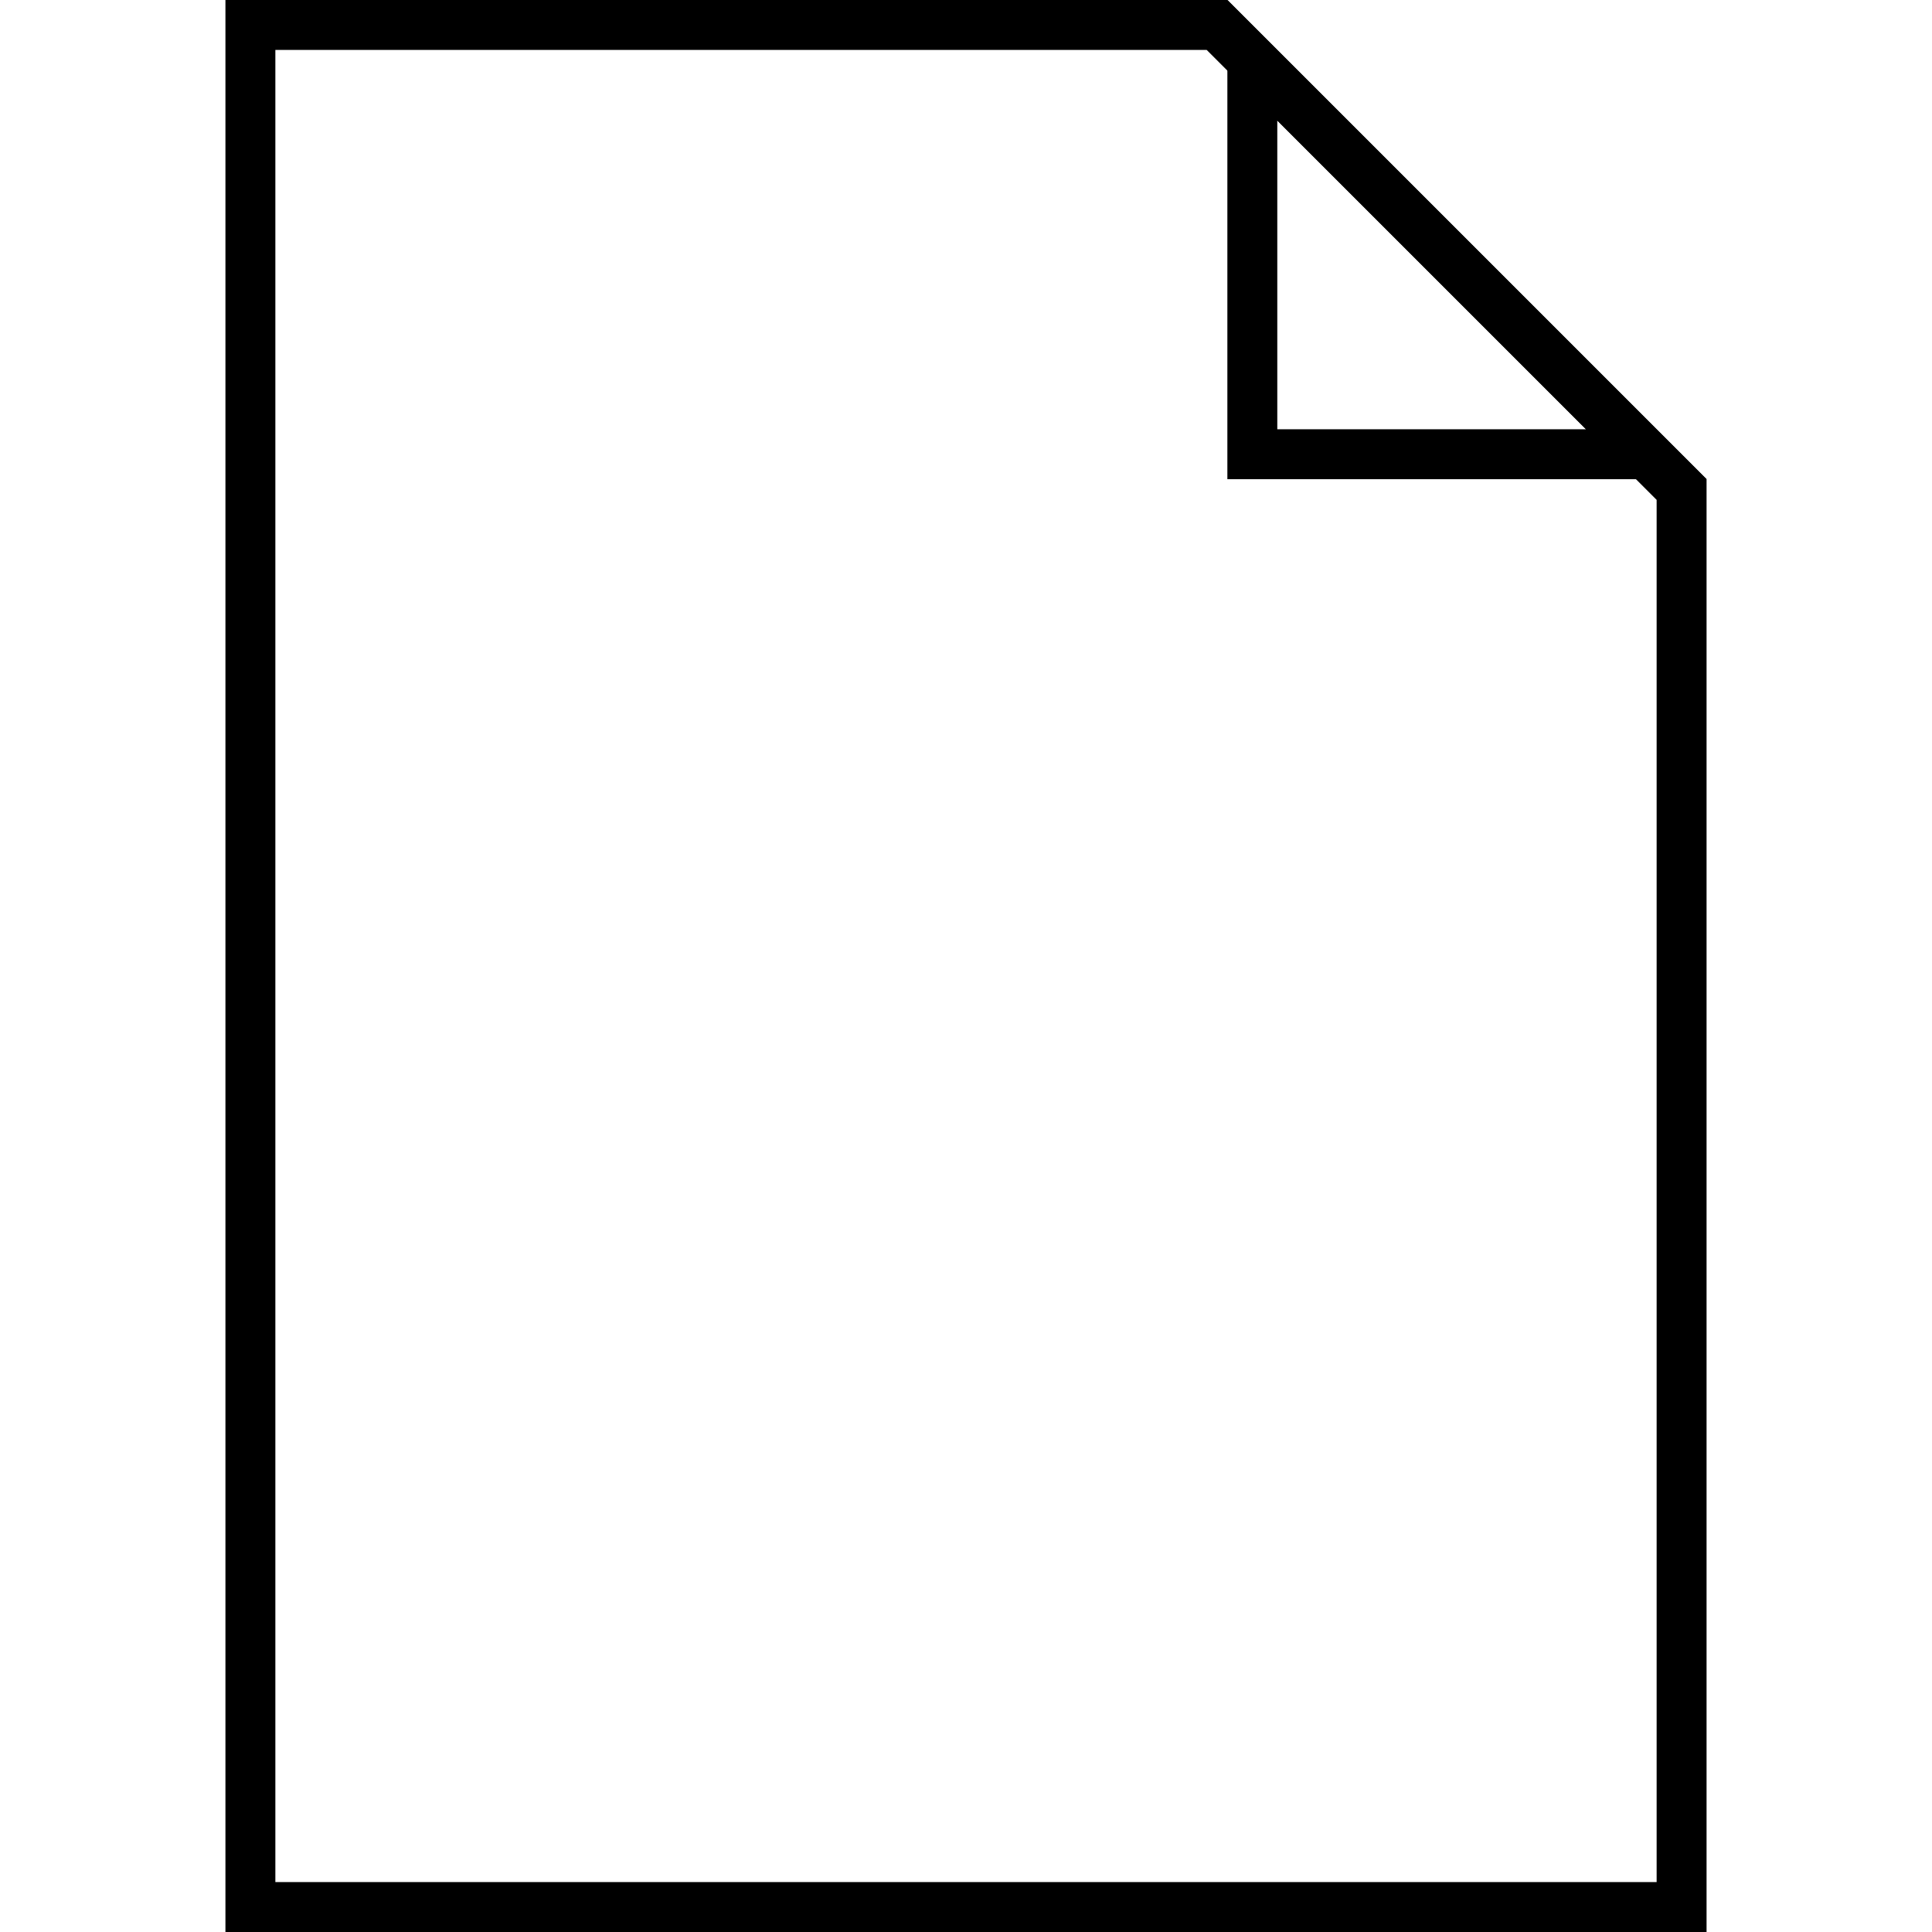 <?xml version="1.0" standalone="no"?>
<!DOCTYPE svg PUBLIC "-//W3C//DTD SVG 1.1//EN" "http://www.w3.org/Graphics/SVG/1.1/DTD/svg11.dtd">
<svg width="387px" height="387px" version="1.1" xmlns="http://www.w3.org/2000/svg" xmlns:xlink="http://www.w3.org/1999/xlink" xml:space="preserve" style="fill-rule:evenodd;clip-rule:evenodd;stroke-linejoin:round;stroke-miterlimit:1.414;">
    <g>
        <g>
            <g>
                <path d="M45.158,387L45.158,0.001L245.856,0.001L341.842,95.987L341.842,387L45.158,387ZM55.158,377L331.842,377L331.842,100.129L241.714,10.001L55.158,10.001L55.158,377Z" style="fill:black;"/>
            </g>
            <g>
                <path d="M245.855,95.987L245.855,2.13163e-14L341.841,95.987L245.855,95.987ZM317.699,85.987L255.855,24.142L255.855,85.987L317.699,85.987Z" style="fill:black;"/>
            </g>
        </g>
    </g>
</svg>
